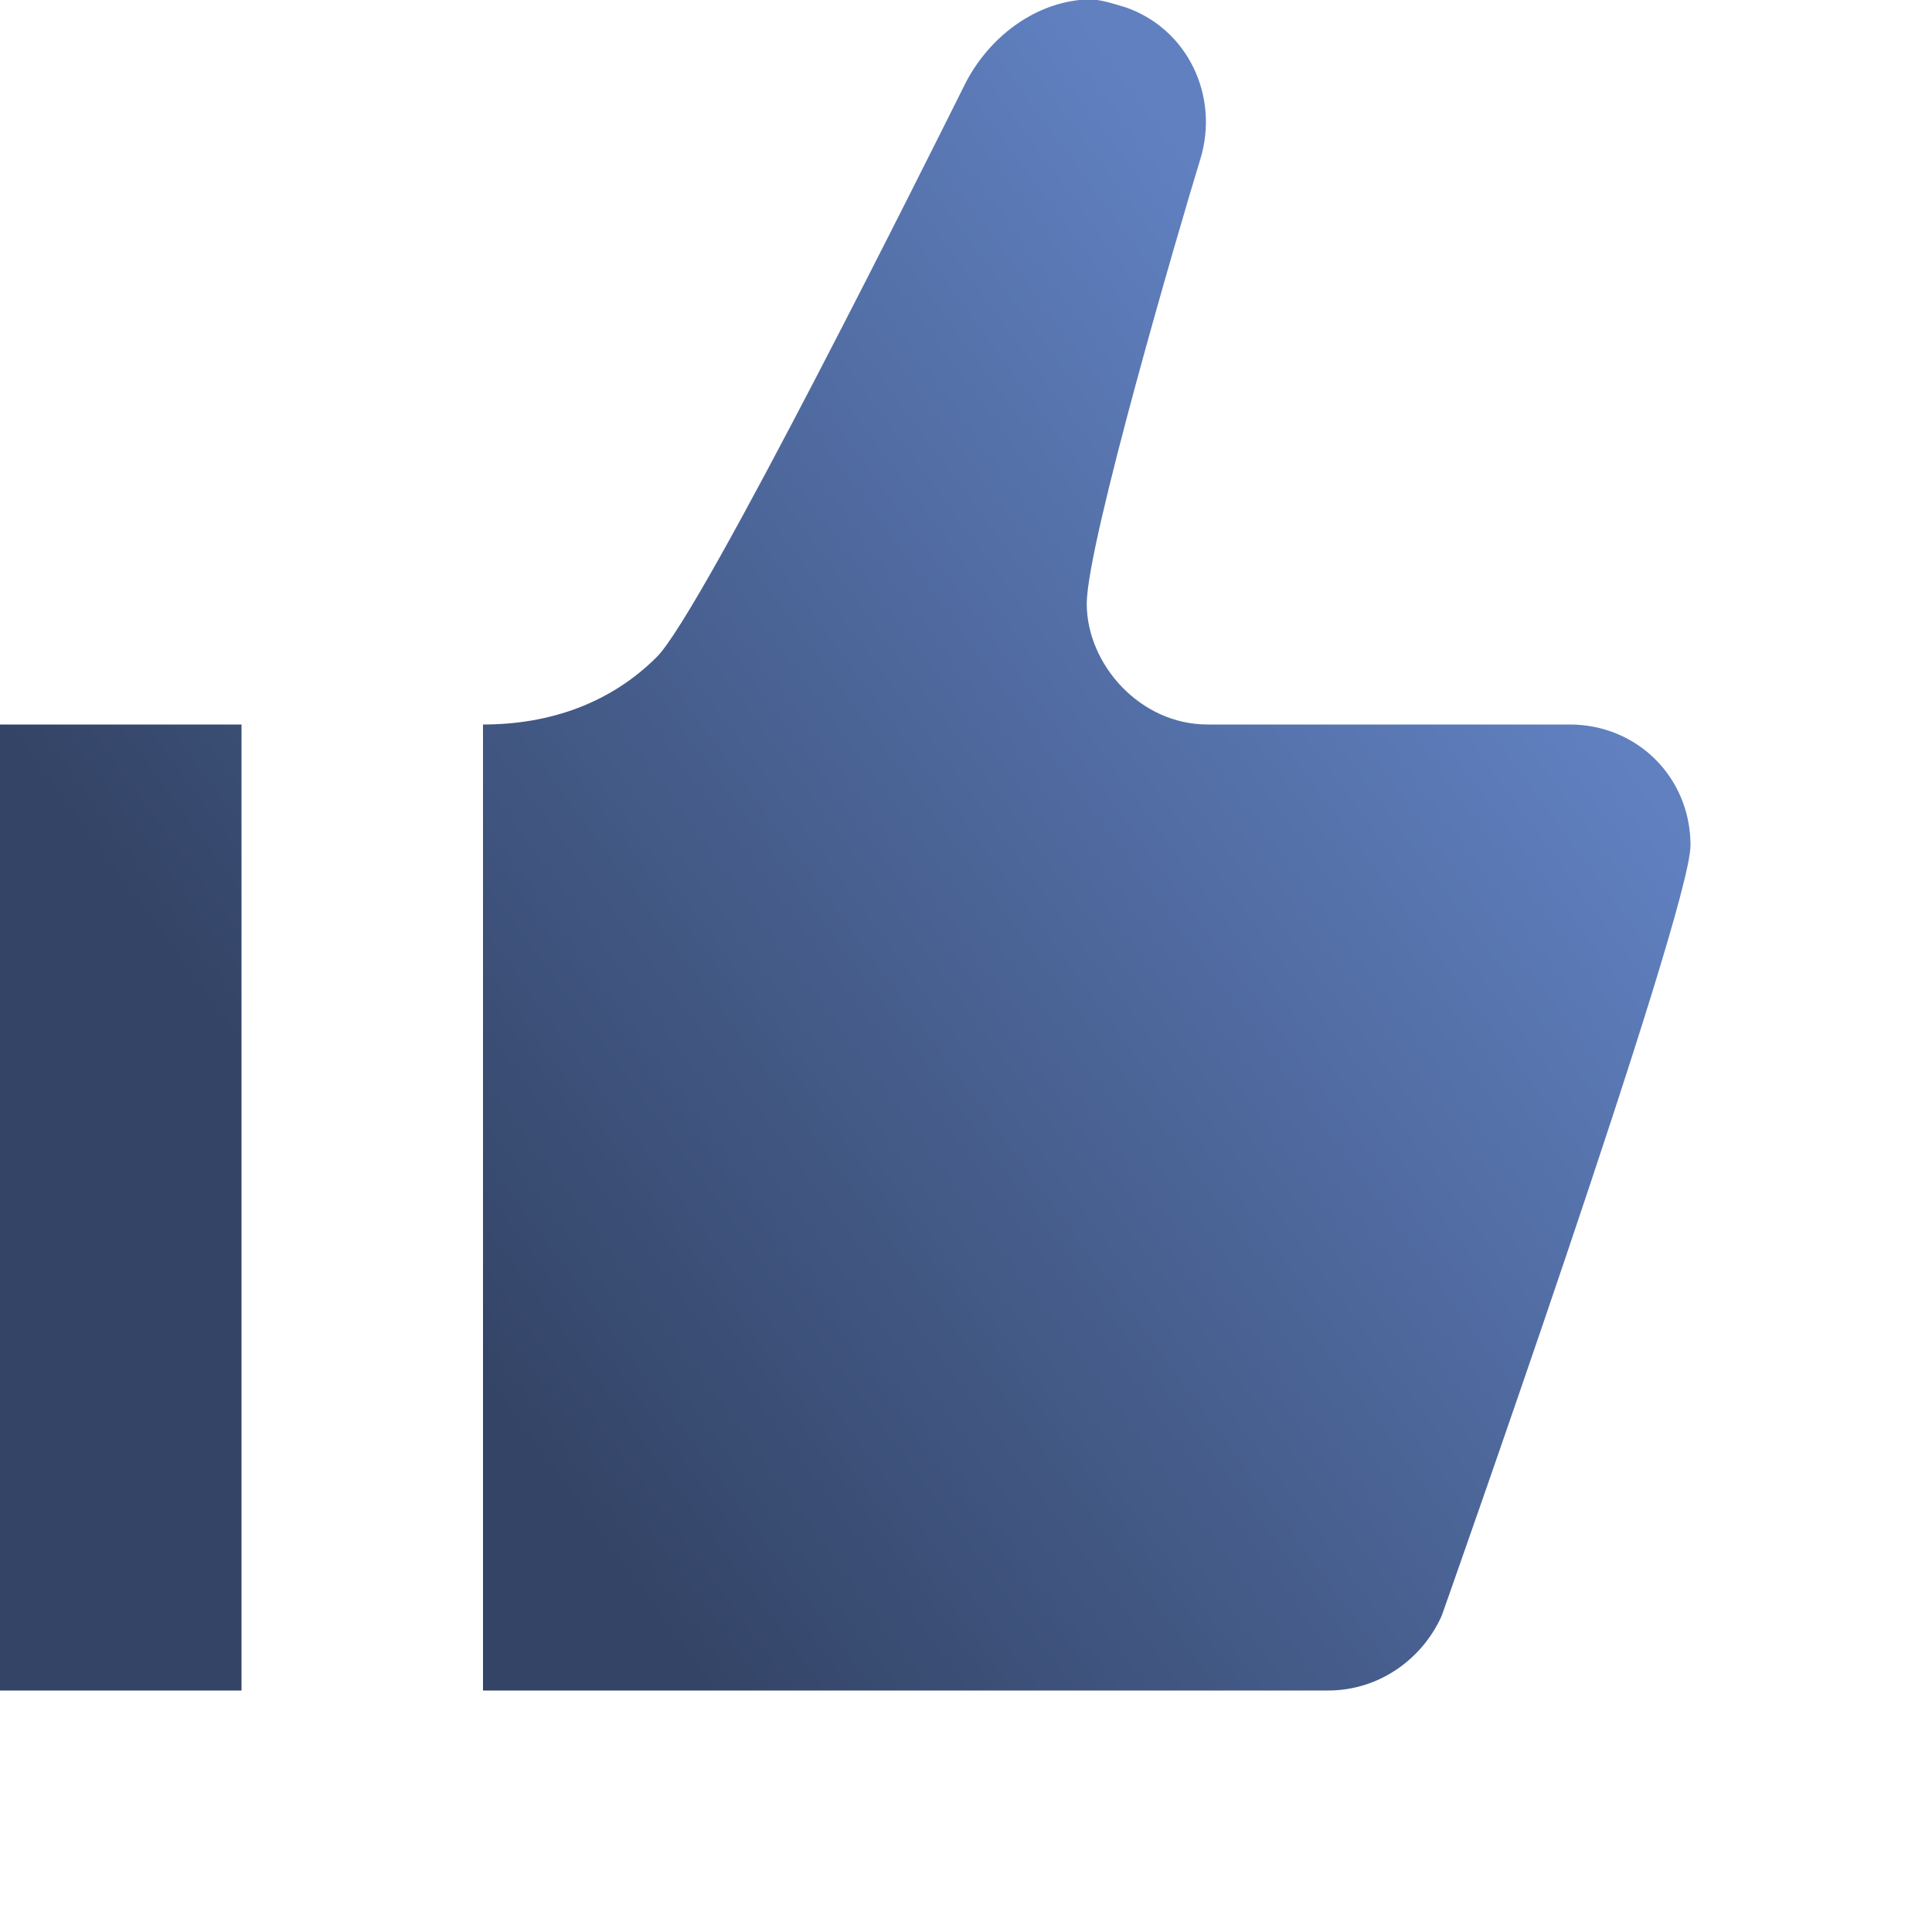 <?xml version="1.0" encoding="UTF-8" standalone="no"?>
<svg
   xmlns:dc="http://purl.org/dc/elements/1.1/"
   xmlns:cc="http://creativecommons.org/ns#"
   xmlns:rdf="http://www.w3.org/1999/02/22-rdf-syntax-ns#"
   xmlns:svg="http://www.w3.org/2000/svg"
   xmlns="http://www.w3.org/2000/svg"
   xmlns:xlink="http://www.w3.org/1999/xlink"
   xmlns:sodipodi="http://sodipodi.sourceforge.net/DTD/sodipodi-0.dtd"
   xmlns:inkscape="http://www.inkscape.org/namespaces/inkscape"
   width="8"
   height="8"
   viewBox="0 0 8 8"
   id="svg3063"
   version="1.1"
   inkscape:version="0.48.4 r9939"
   sodipodi:docname="thumb-up.svg">
  <defs
     id="defs3069">
    <linearGradient
       id="linearGradient3073">
      <stop
         style="stop-color:#334466;stop-opacity:1;"
         offset="0"
         id="stop3075" />
      <stop
         style="stop-color:#6080c0;stop-opacity:1;"
         offset="1"
         id="stop3077" />
    </linearGradient>
    <linearGradient
       inkscape:collect="always"
       xlink:href="#linearGradient3073"
       id="linearGradient3079"
       x1="1.424"
       y1="4.99"
       x2="5.78"
       y2="1.804"
       gradientUnits="userSpaceOnUse" />
  </defs>
  <sodipodi:namedview
     pagecolor="#ffffff"
     bordercolor="#666666"
     borderopacity="1"
     objecttolerance="10"
     gridtolerance="10"
     guidetolerance="10"
     inkscape:pageopacity="0"
     inkscape:pageshadow="2"
     inkscape:window-width="1396"
     inkscape:window-height="880"
     id="namedview3067"
     showgrid="false"
     inkscape:zoom="29.5"
     inkscape:cx="-1.7288136"
     inkscape:cy="3"
     inkscape:window-x="40"
     inkscape:window-y="-3"
     inkscape:window-maximized="1"
     inkscape:current-layer="svg3063" />
  <path
     d="M4.47 0c-.19.02-.37.15-.47.34-.13.26-1.09 2.19-1.28 2.38-.19.19-.44.28-.72.28v4h3.5c.21 0 .39-.13.47-.31 0 0 1.03-2.91 1.03-3.19 0-.28-.22-.5-.5-.5h-1.5c-.28 0-.5-.25-.5-.5s.39-1.58.47-1.84c.08-.26-.05-.54-.31-.63-.07-.02-.12-.04-.19-.03zm-4.47 3v4h1v-4h-1z"
     id="path3065"
     style="fill:url(#linearGradient3079)" />
</svg>
